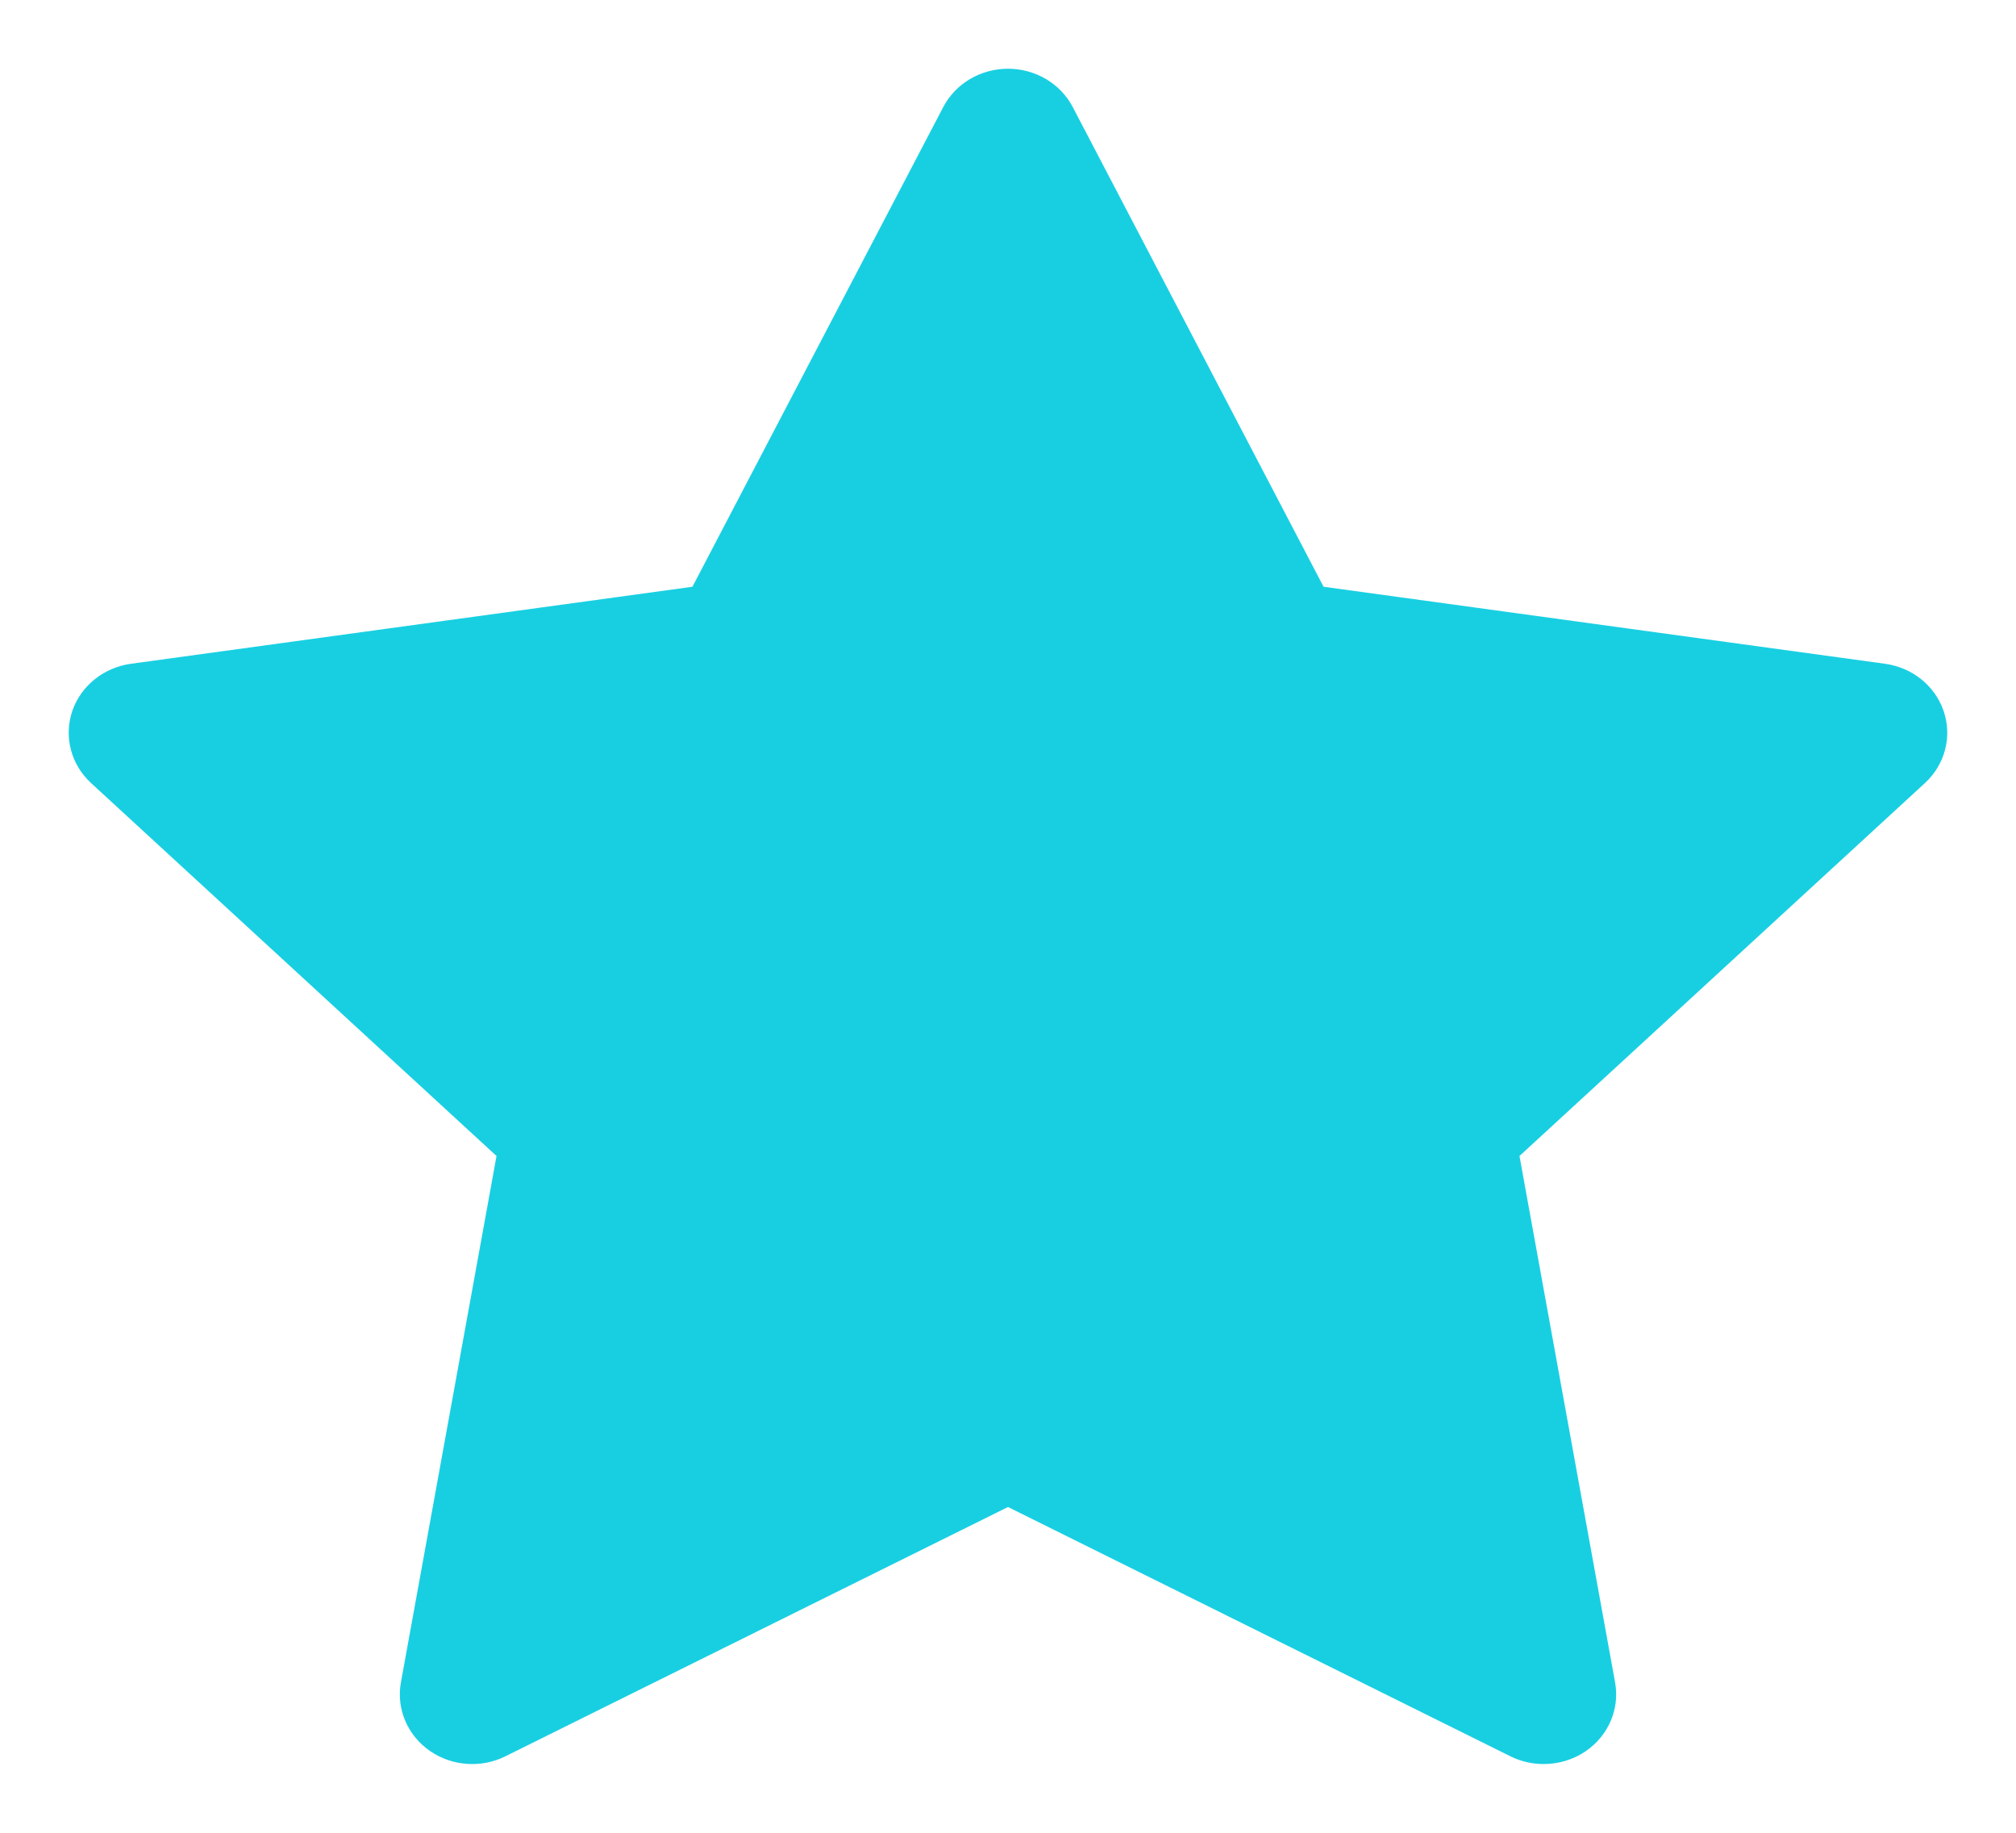 <svg width="22" height="20" viewBox="0 0 22 20" fill="none" xmlns="http://www.w3.org/2000/svg">
    <path d="M20.973 7.838C20.91 7.654 20.741 7.519 20.537 7.491L14.282 6.633L11.485 1.284C11.394 1.11 11.206 1 11 1C10.794 1 10.606 1.11 10.515 1.284L7.718 6.633L1.463 7.491C1.259 7.519 1.09 7.654 1.026 7.838C0.963 8.023 1.016 8.226 1.163 8.361L5.689 12.524L4.621 18.404C4.586 18.595 4.67 18.789 4.836 18.903C5.003 19.017 5.224 19.032 5.405 18.941L11 16.166L16.595 18.942C16.674 18.981 16.76 19 16.846 19C16.958 19 17.07 18.967 17.164 18.903C17.33 18.789 17.414 18.595 17.379 18.404L16.311 12.524L20.837 8.361C20.984 8.226 21.037 8.023 20.973 7.838Z" fill="#18CFE2" stroke="#18CFE2" stroke-width="0.5" />
</svg>